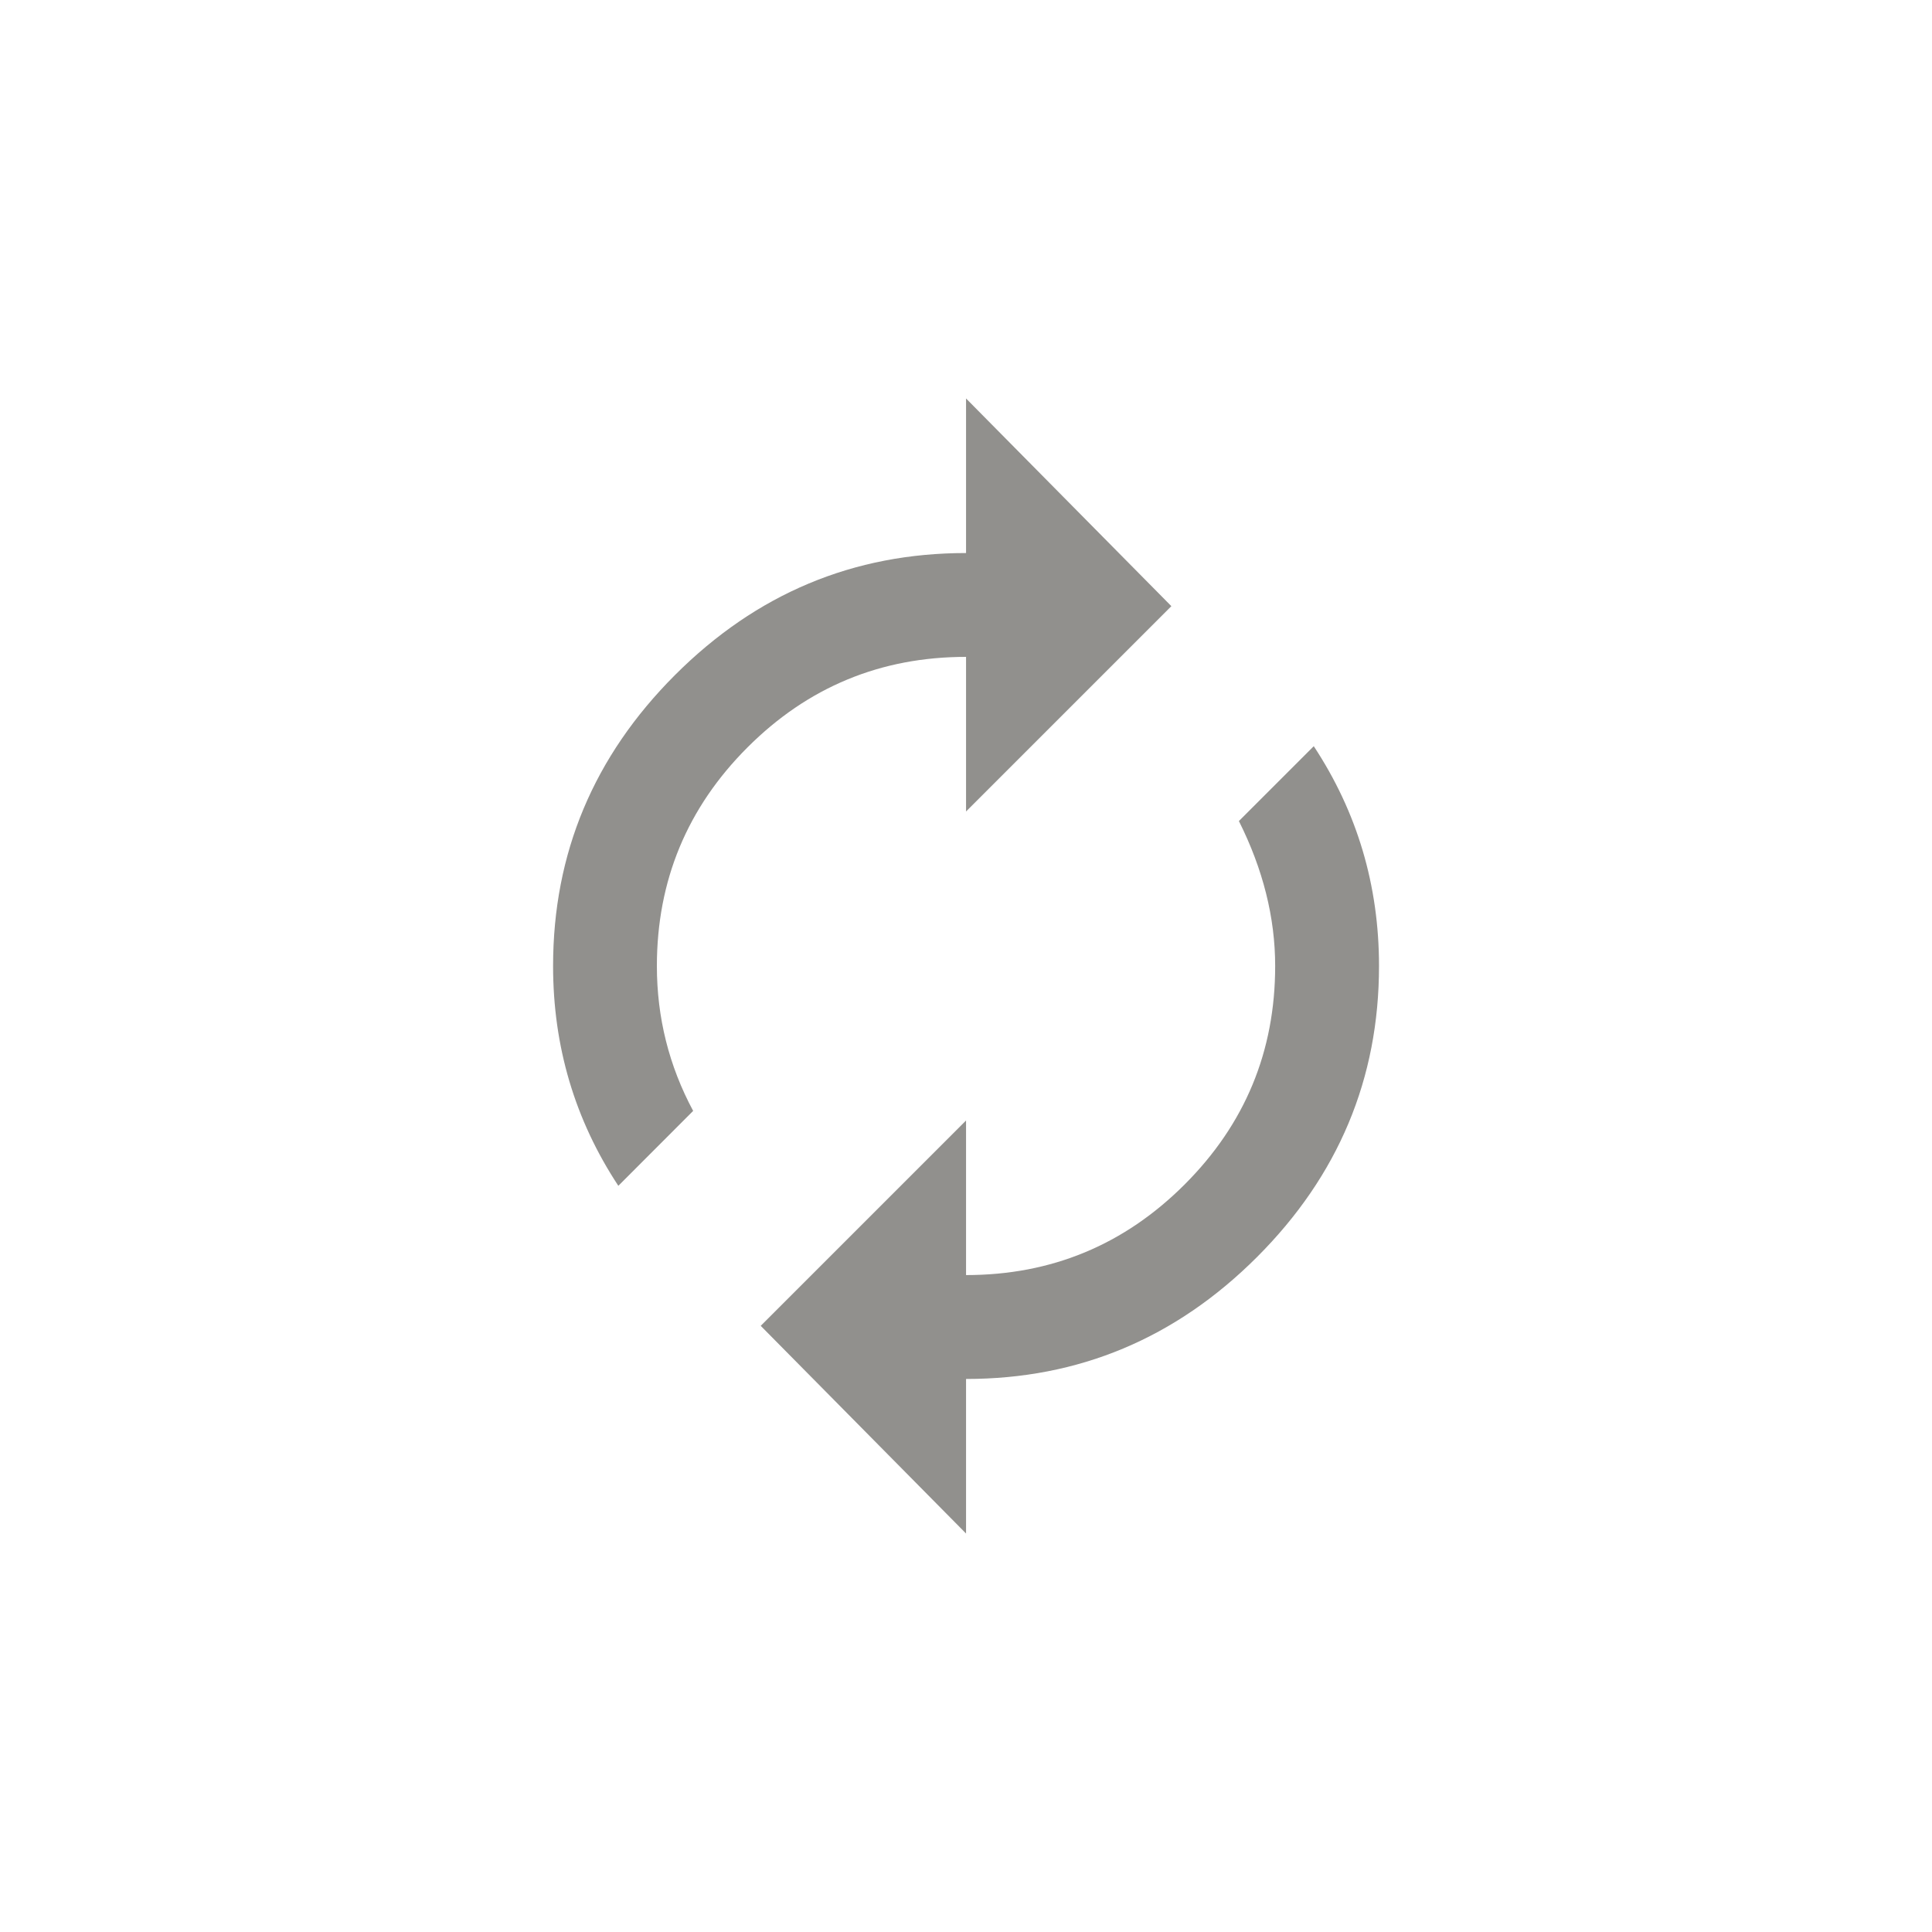 <!-- Generated by IcoMoon.io -->
<svg version="1.1" xmlns="http://www.w3.org/2000/svg" width="40" height="40" viewBox="0 0 40 40">
<title>mt-autorenew</title>
<path fill="#91908d" d="M27.2 15.449q1.351 2.051 1.351 4.551 0 3.5-2.525 6.025t-6.025 2.525v3.2l-4.251-4.3 4.251-4.251v3.2q2.649 0 4.525-1.875t1.875-4.525q0-1.5-0.751-3zM20 13.6q-2.651 0-4.525 1.875t-1.875 4.525q0 1.6 0.751 3l-1.549 1.551q-1.351-2.051-1.351-4.551 0-3.5 2.525-6.025t6.025-2.525v-3.2l4.251 4.3-4.251 4.251v-3.2z"></path>
</svg>
